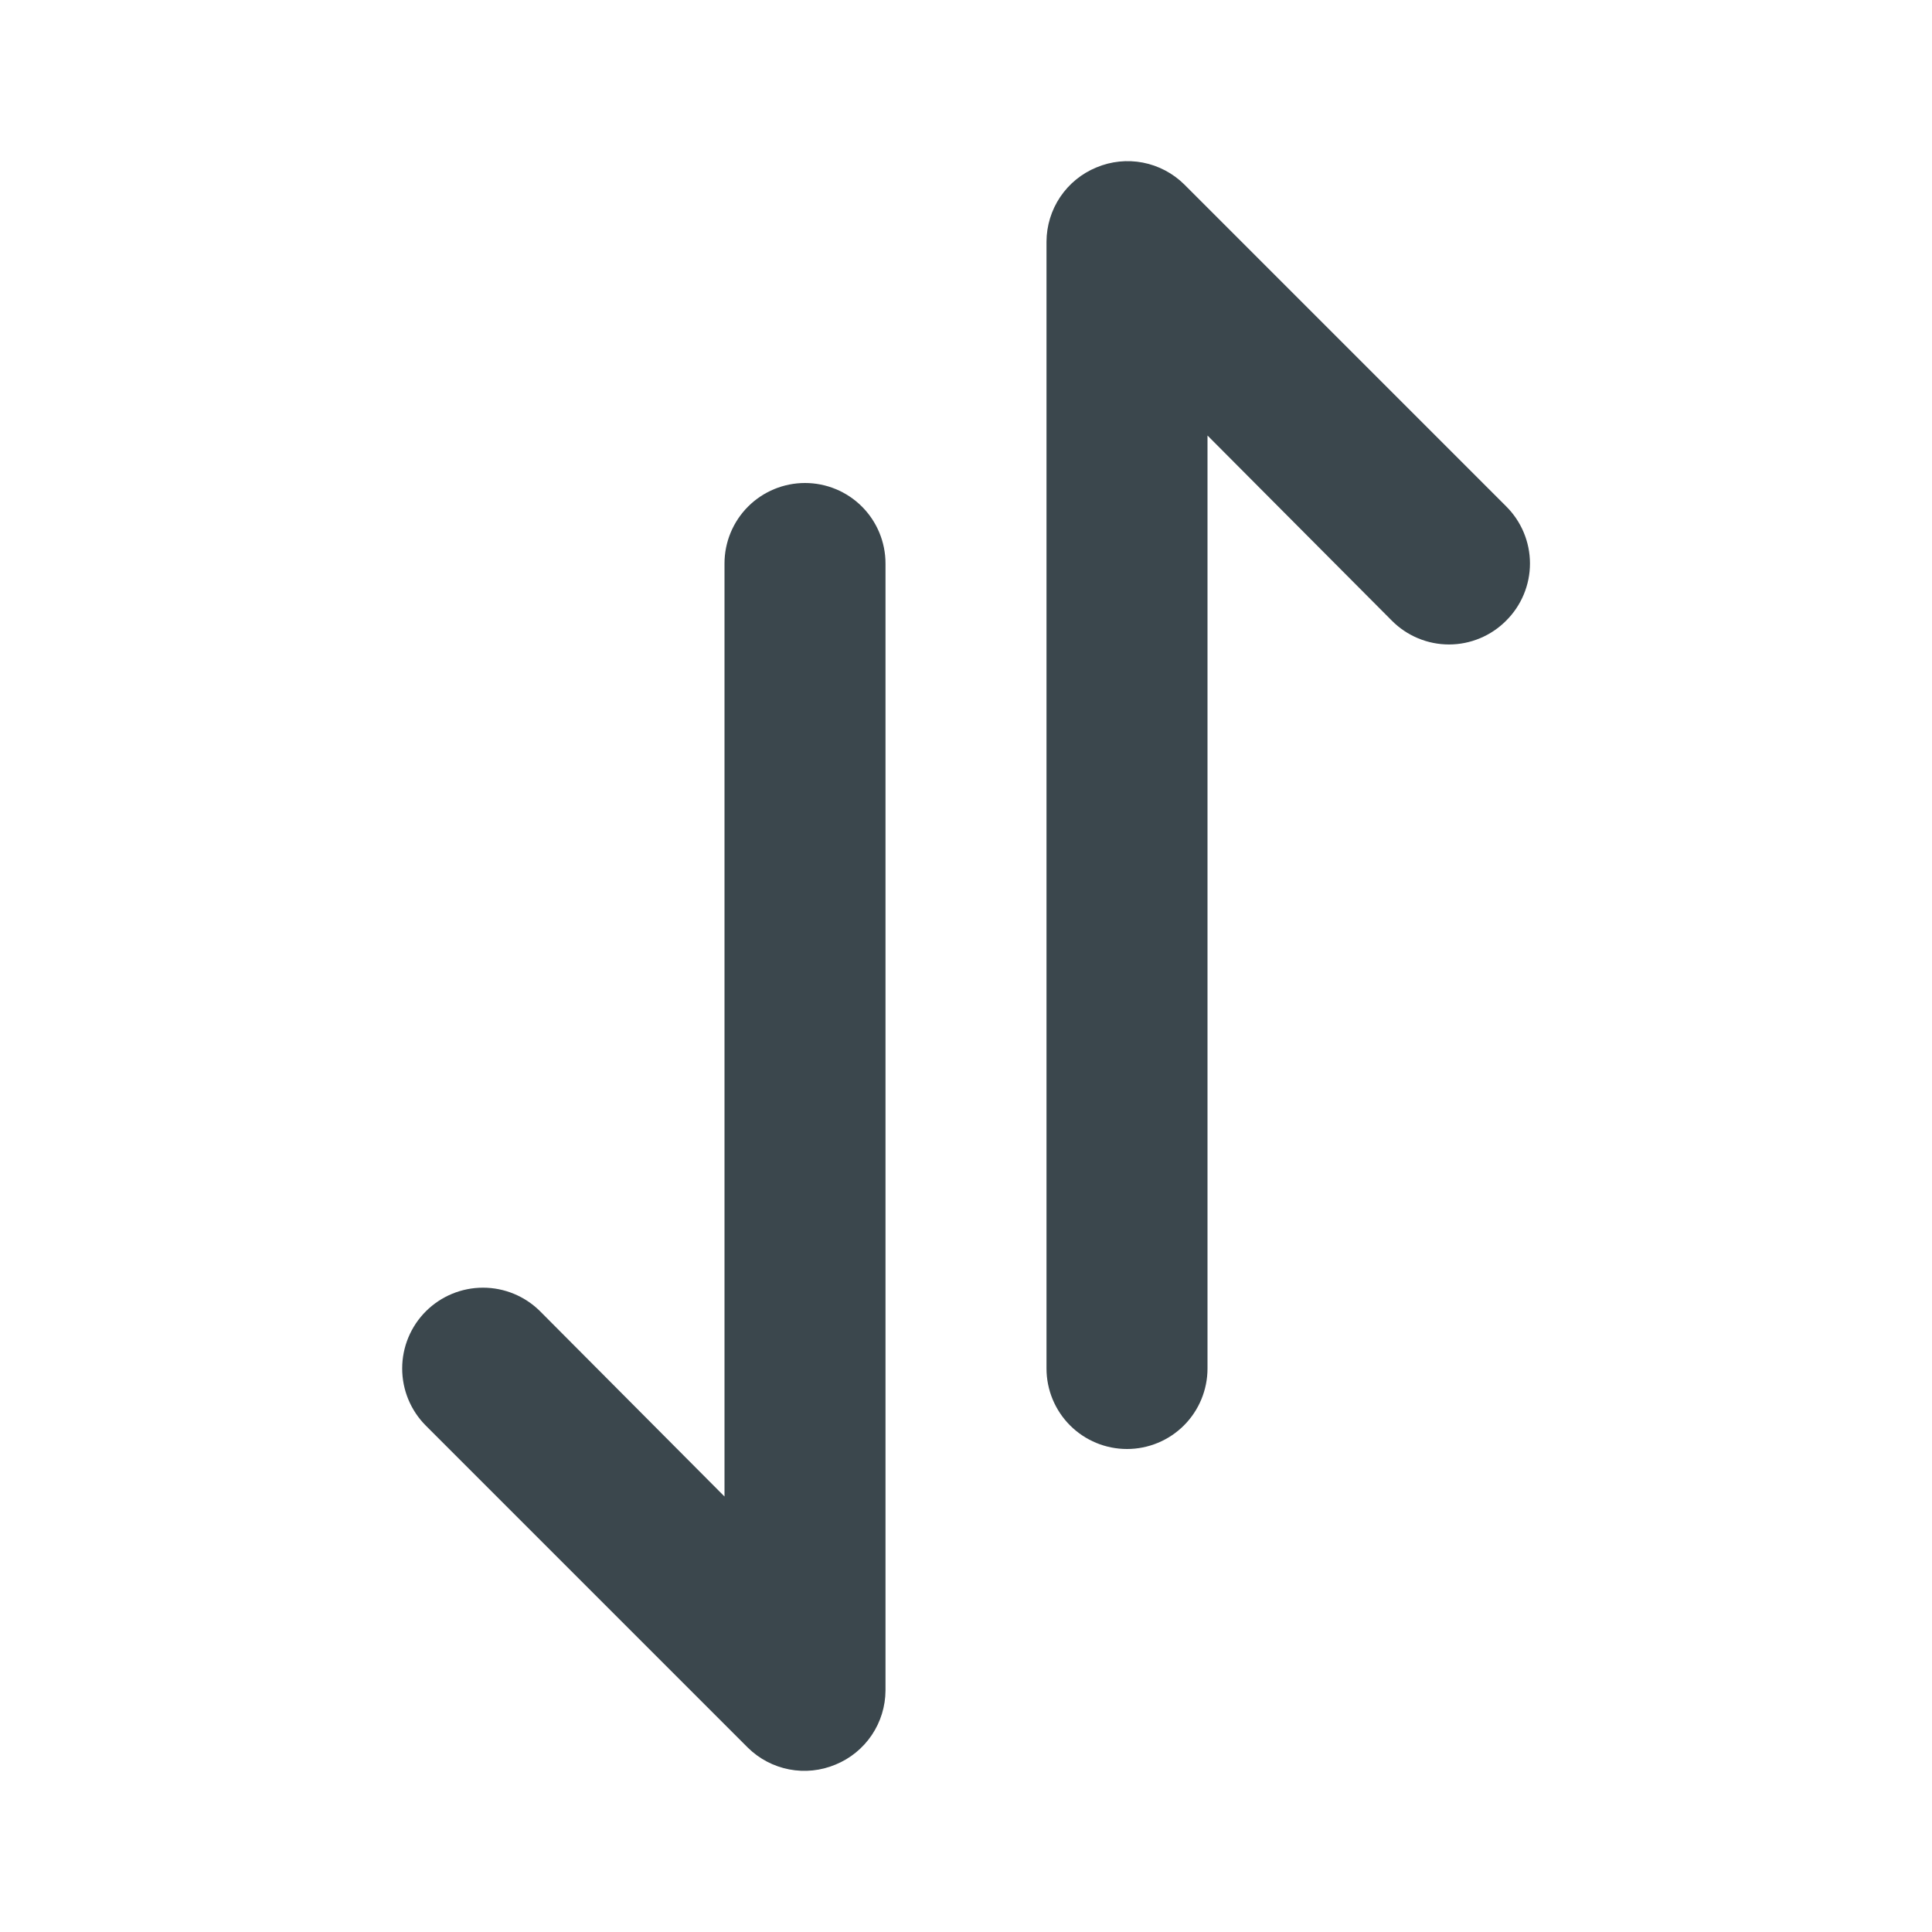 <svg width="90" height="90" viewBox="0 0 90 90" fill="none" xmlns="http://www.w3.org/2000/svg">
<path d="M37.5 22.5C36.505 22.5 35.552 22.895 34.848 23.598C34.145 24.302 33.75 25.255 33.75 26.25L33.75 69.713L25.163 61.087C24.456 60.381 23.499 59.985 22.5 59.985C21.501 59.985 20.544 60.381 19.837 61.087C19.131 61.794 18.735 62.751 18.735 63.75C18.735 64.749 19.131 65.706 19.837 66.412L34.837 81.412C35.365 81.933 36.035 82.285 36.762 82.425C37.489 82.566 38.242 82.487 38.925 82.2C39.61 81.919 40.196 81.441 40.61 80.827C41.024 80.213 41.246 79.49 41.25 78.75L41.25 26.25C41.25 25.255 40.855 24.302 40.152 23.598C39.448 22.895 38.495 22.5 37.5 22.5ZM51.075 7.8C50.39 8.081 49.804 8.559 49.39 9.173C48.977 9.787 48.754 10.51 48.75 11.25L48.75 63.75C48.75 64.745 49.145 65.698 49.848 66.402C50.552 67.105 51.505 67.5 52.5 67.5C53.495 67.5 54.448 67.105 55.152 66.402C55.855 65.698 56.25 64.745 56.25 63.75L56.25 20.288L64.838 28.913C65.186 29.264 65.601 29.543 66.058 29.733C66.515 29.924 67.005 30.022 67.5 30.022C67.995 30.022 68.485 29.924 68.942 29.733C69.399 29.543 69.814 29.264 70.162 28.913C70.514 28.564 70.793 28.149 70.983 27.692C71.174 27.235 71.272 26.745 71.272 26.25C71.272 25.755 71.174 25.265 70.983 24.808C70.793 24.351 70.514 23.936 70.162 23.587L55.163 8.587C54.635 8.067 53.965 7.715 53.238 7.574C52.511 7.434 51.758 7.513 51.075 7.8Z" fill="#3B474D" stroke="#3B474D" stroke-width="0.001"/>
</svg>
